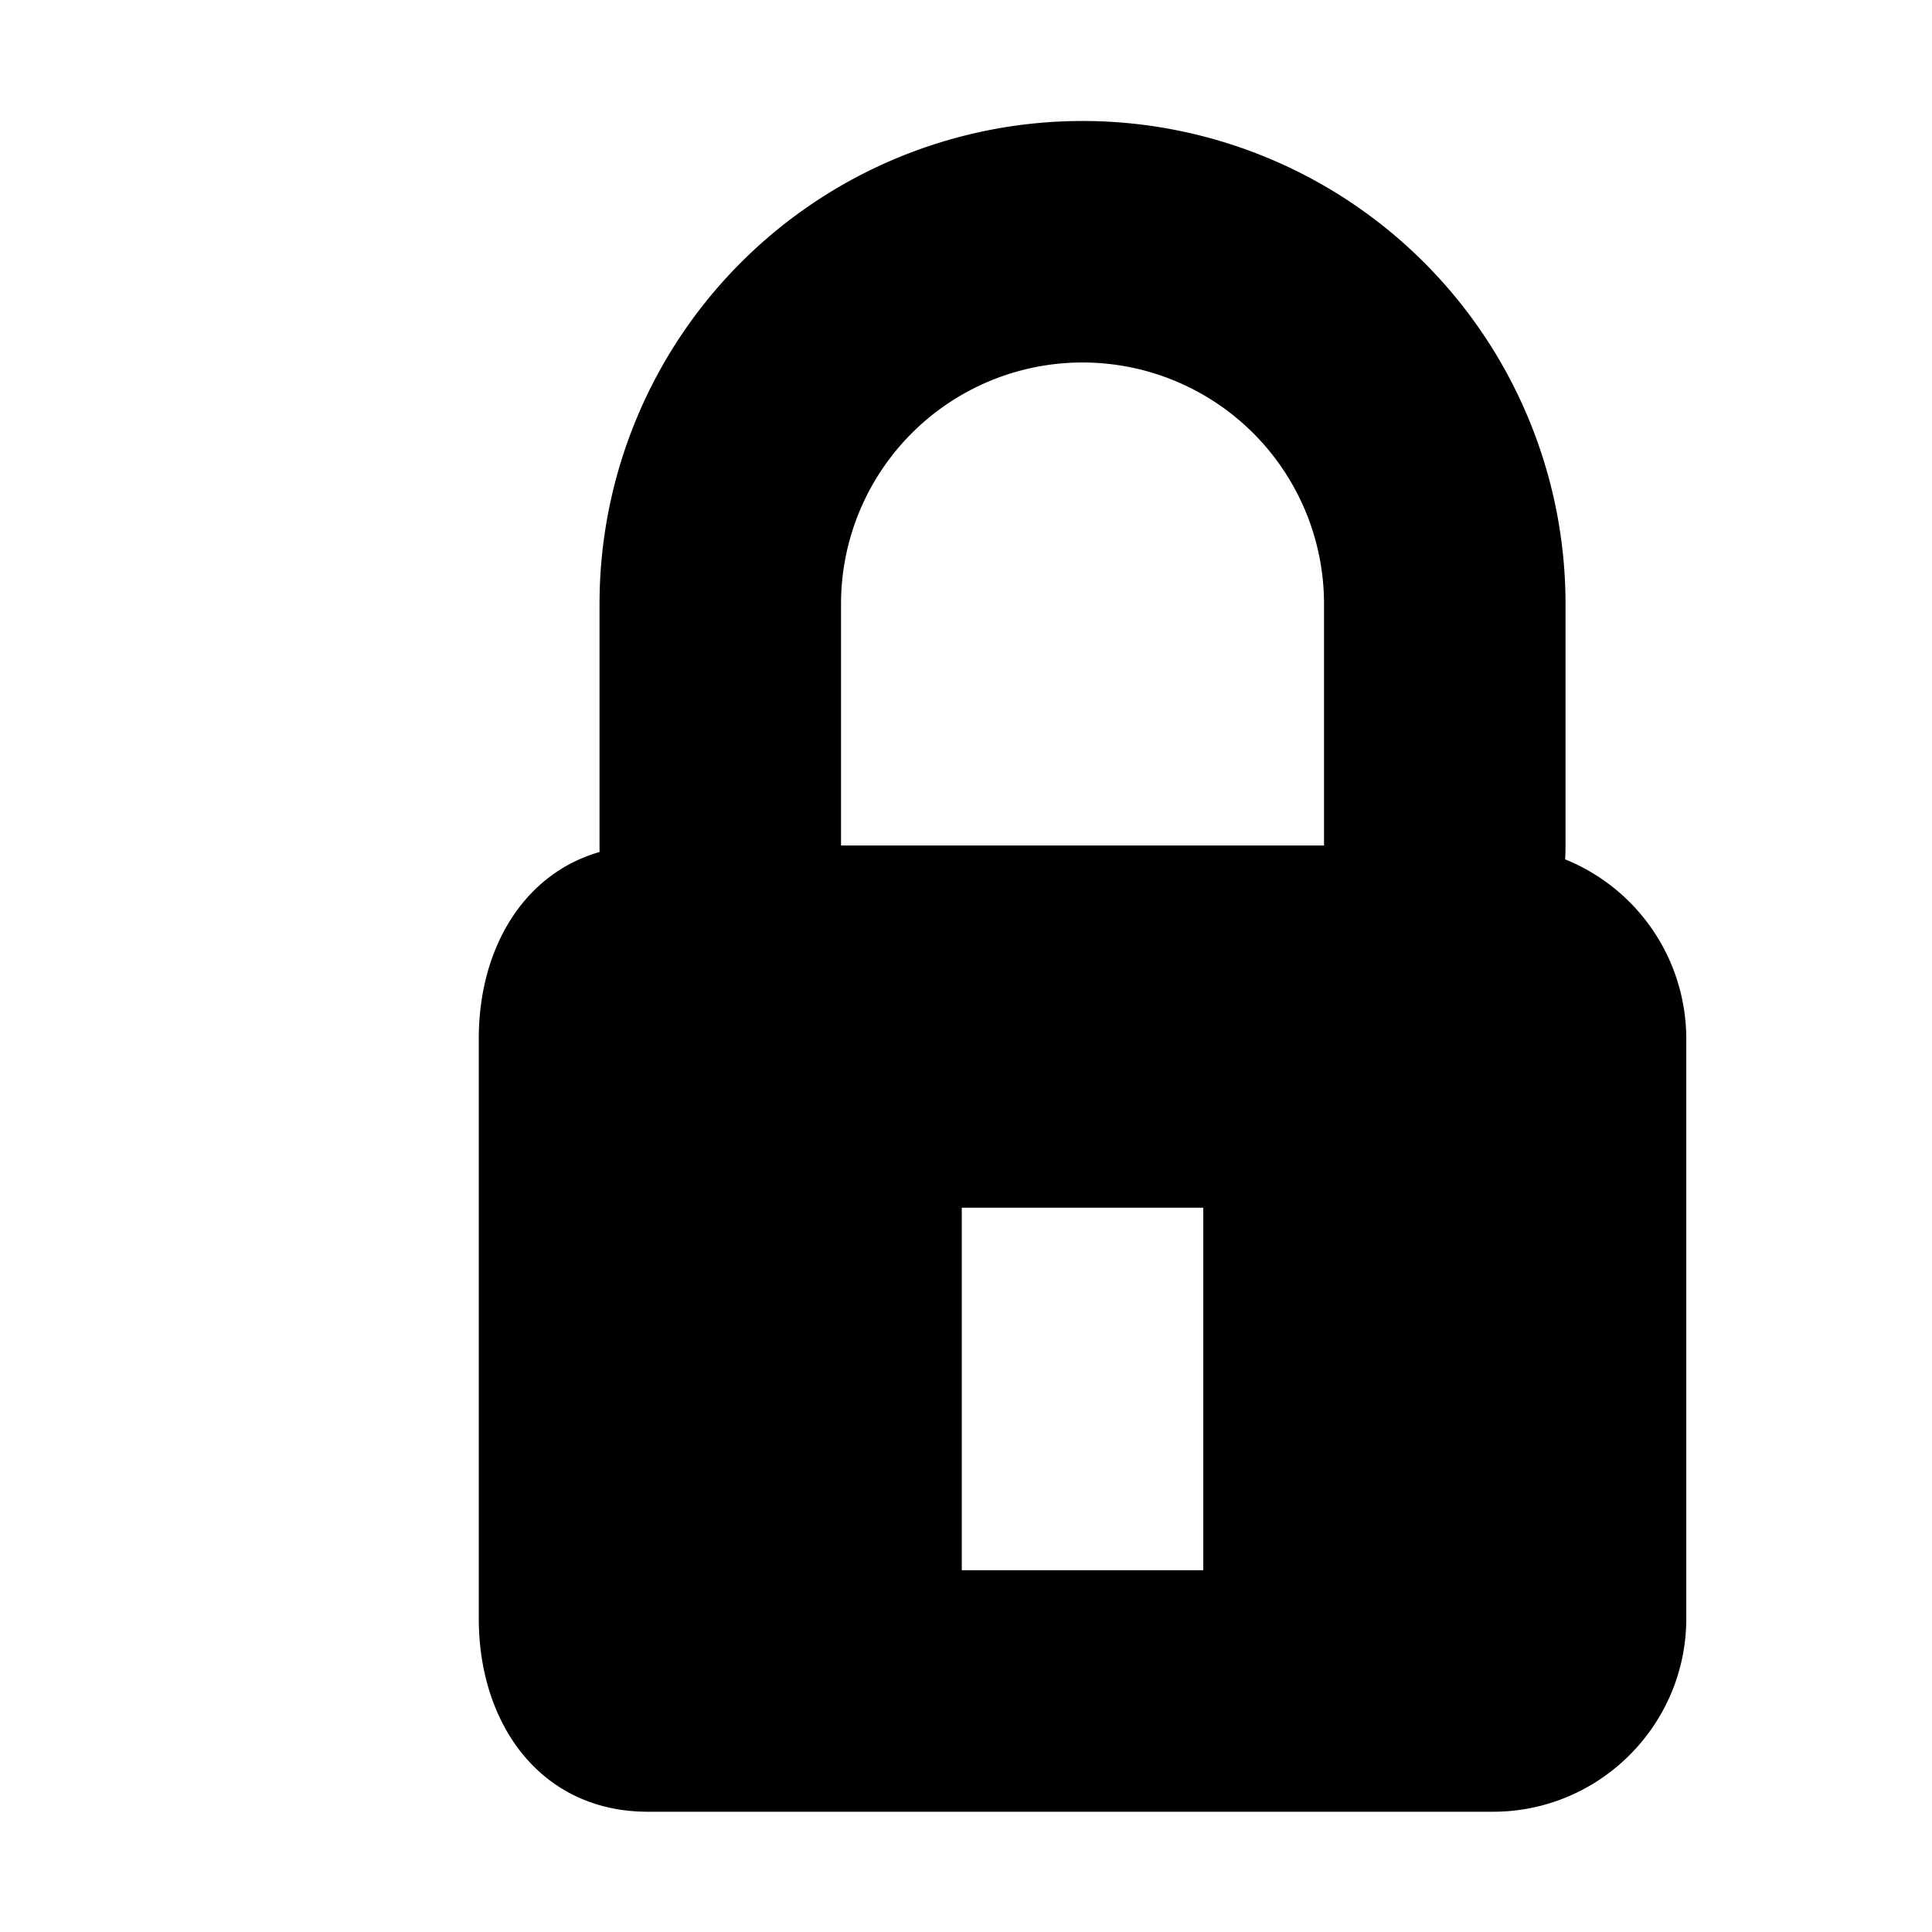 <!--
* SPDX-FileCopyrightText: © 2020 Liferay, Inc. <https://liferay.com>
* SPDX-FileCopyrightText: © 2020 Contributors to the project Clay <https://github.com/liferay/clay/graphs/contributors>
*
* SPDX-License-Identifier: BSD-3-Clause
-->
<svg viewBox="0 0 16 16" xmlns="http://www.w3.org/2000/svg"><path class="lexicon-icon-outline" fill-rule="evenodd" clip-rule="evenodd" d="M4.965 5.002a4 4 0 1 1 8 0v2c0 .039-.001.077-.003.115a1.604 1.604 0 0 1 1.003 1.484v4.803c0 .882-.719 1.6-1.6 1.6h-7c-.881 0-1.4-.718-1.4-1.6V8.601c0-.738.364-1.362 1-1.545V5.002Zm2 2h4v-2a2 2 0 1 0-4 0v2Zm3 3v3.002h-2v-3.002h2Z"/></svg>